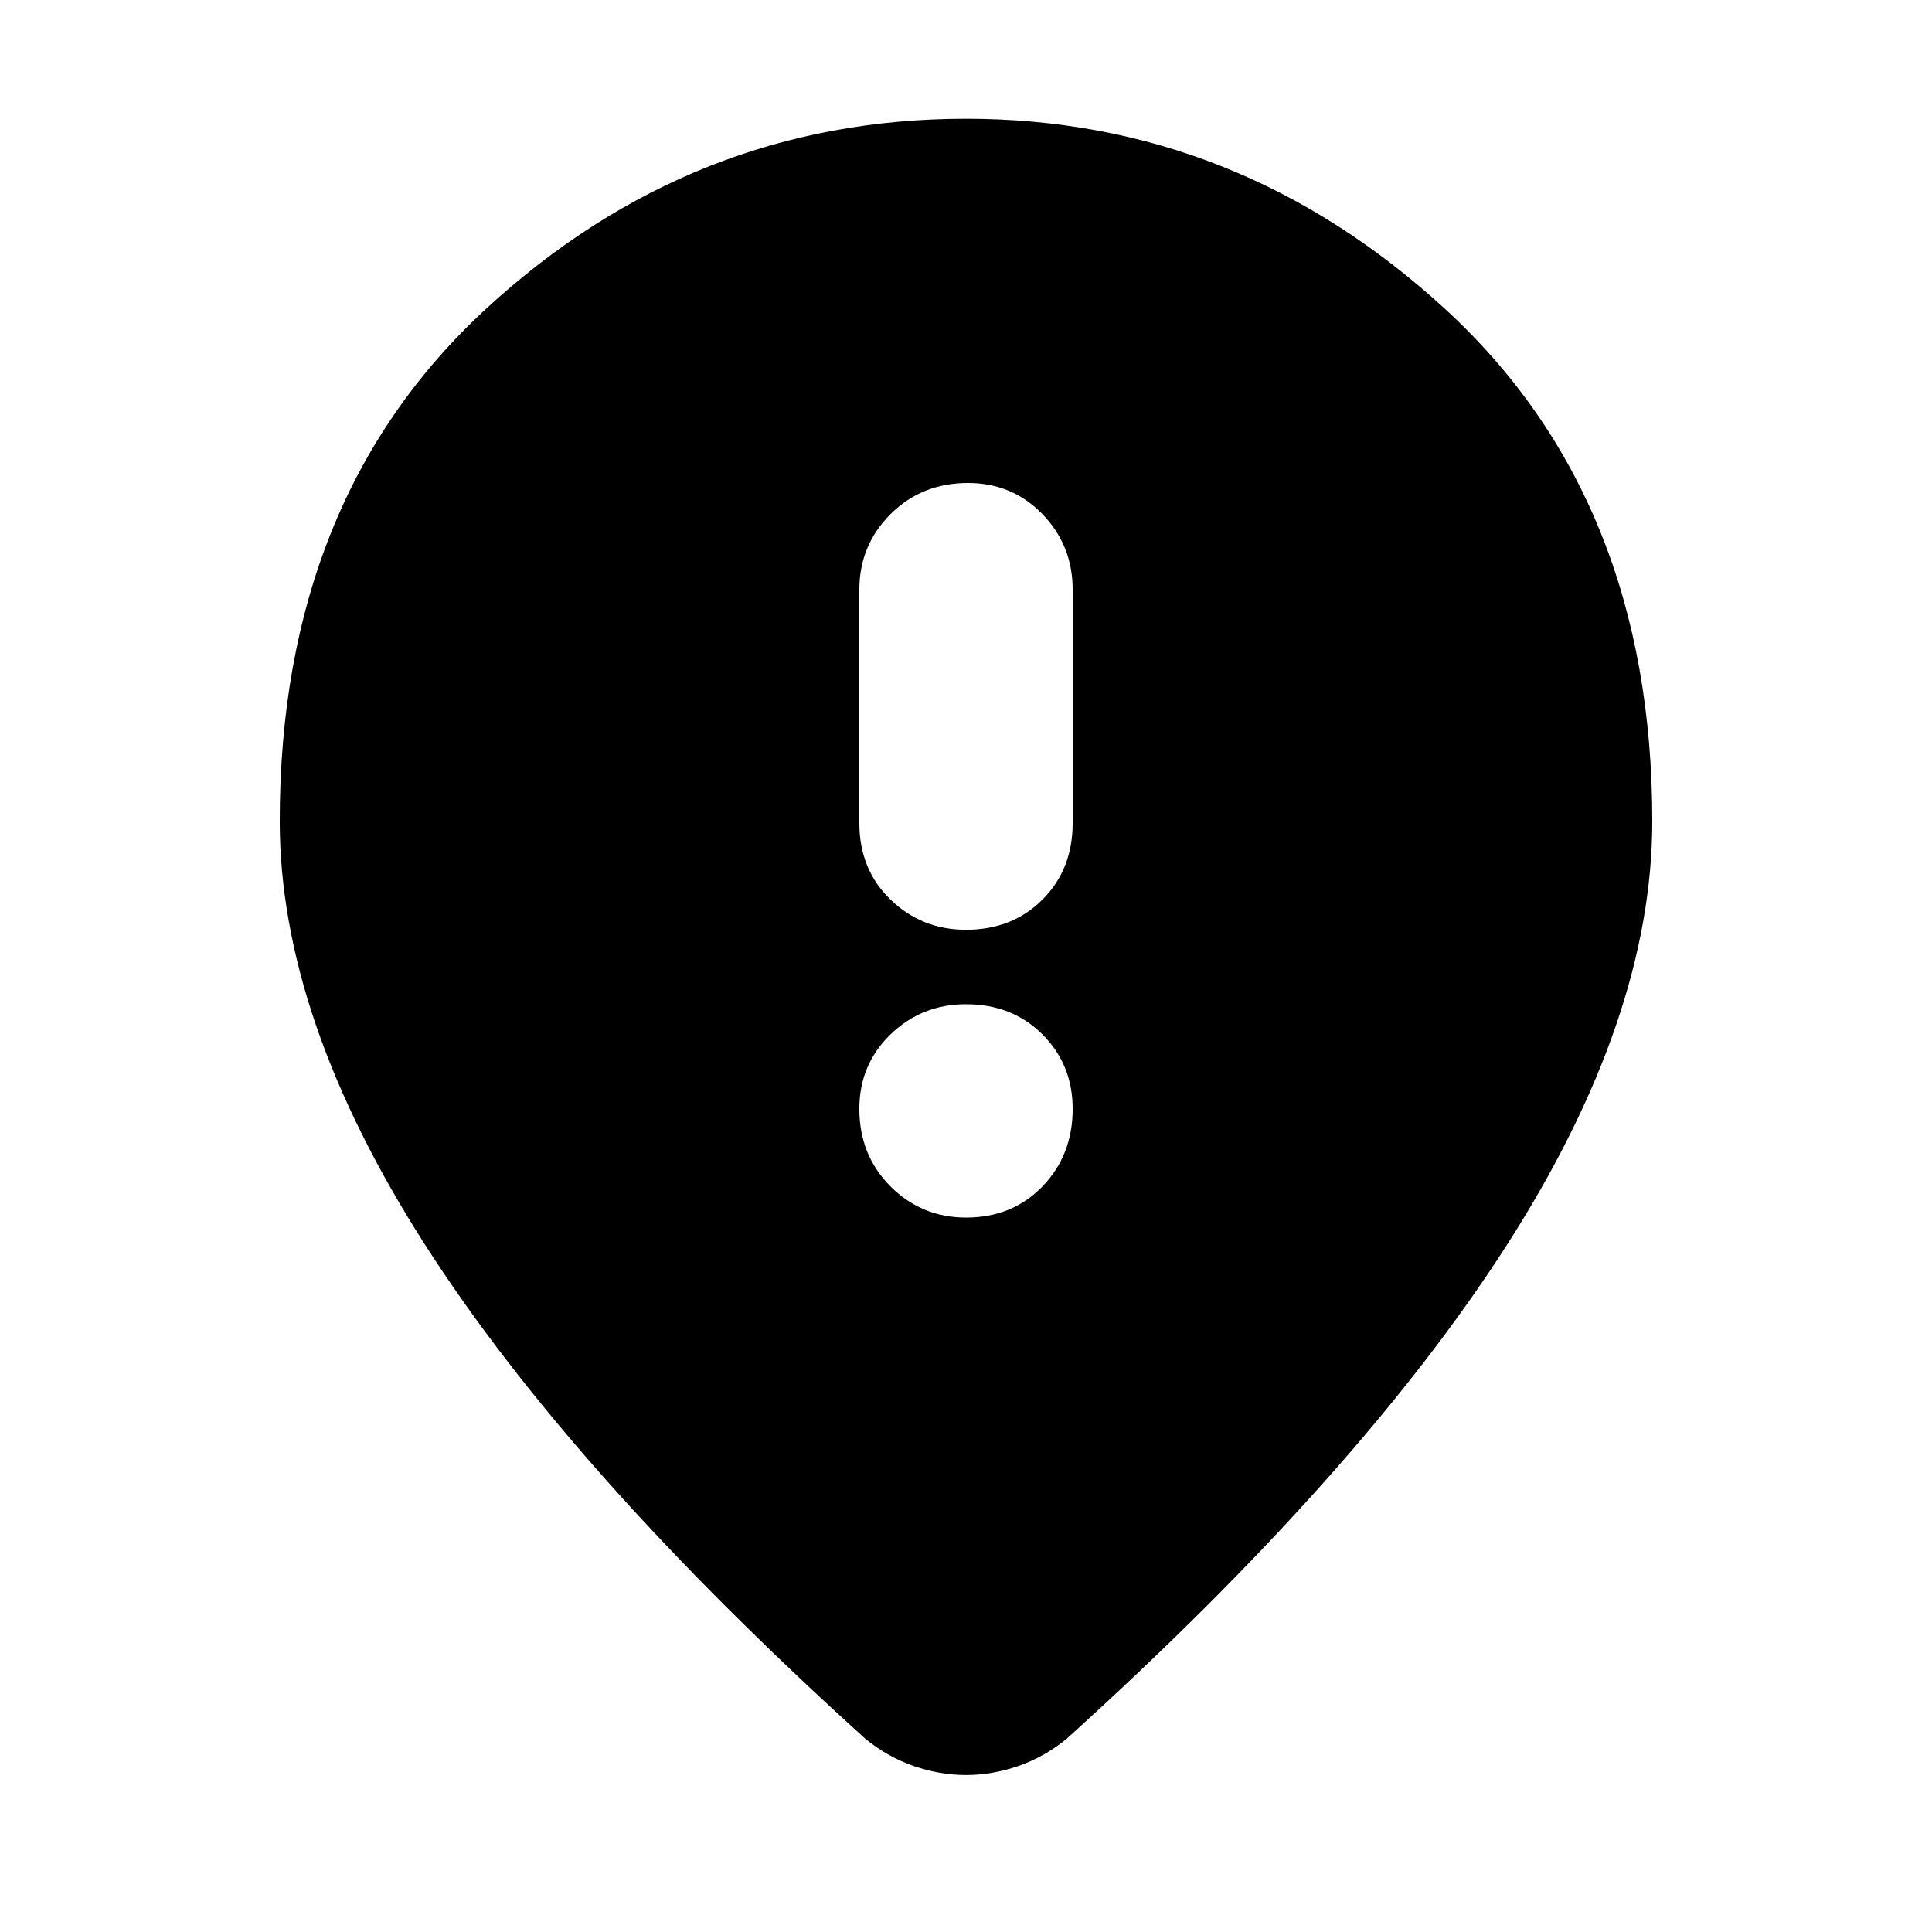 <svg xmlns="http://www.w3.org/2000/svg" height="24" width="24"><path d="M12 11.55q.575 0 .95-.375t.375-.95v-2.9q0-.55-.375-.938Q12.575 6 12.025 6q-.575 0-.963.387-.387.388-.387.938v2.9q0 .575.387.95.388.375.938.375Zm0 3.575q.575 0 .95-.387.375-.388.375-.963 0-.55-.375-.925t-.95-.375q-.55 0-.938.375-.387.375-.387.925 0 .575.387.963.388.387.938.387Zm0 6.925q-.325 0-.65-.112-.325-.113-.6-.338-3.65-3.3-5.462-6.125Q3.475 12.65 3.475 10.2q0-4 2.562-6.363Q8.6 1.475 12 1.475q3.375 0 5.95 2.362Q20.525 6.2 20.525 10.2q0 2.45-1.812 5.275Q16.9 18.3 13.25 21.6q-.275.225-.6.338-.325.112-.65.112Z"/></svg>